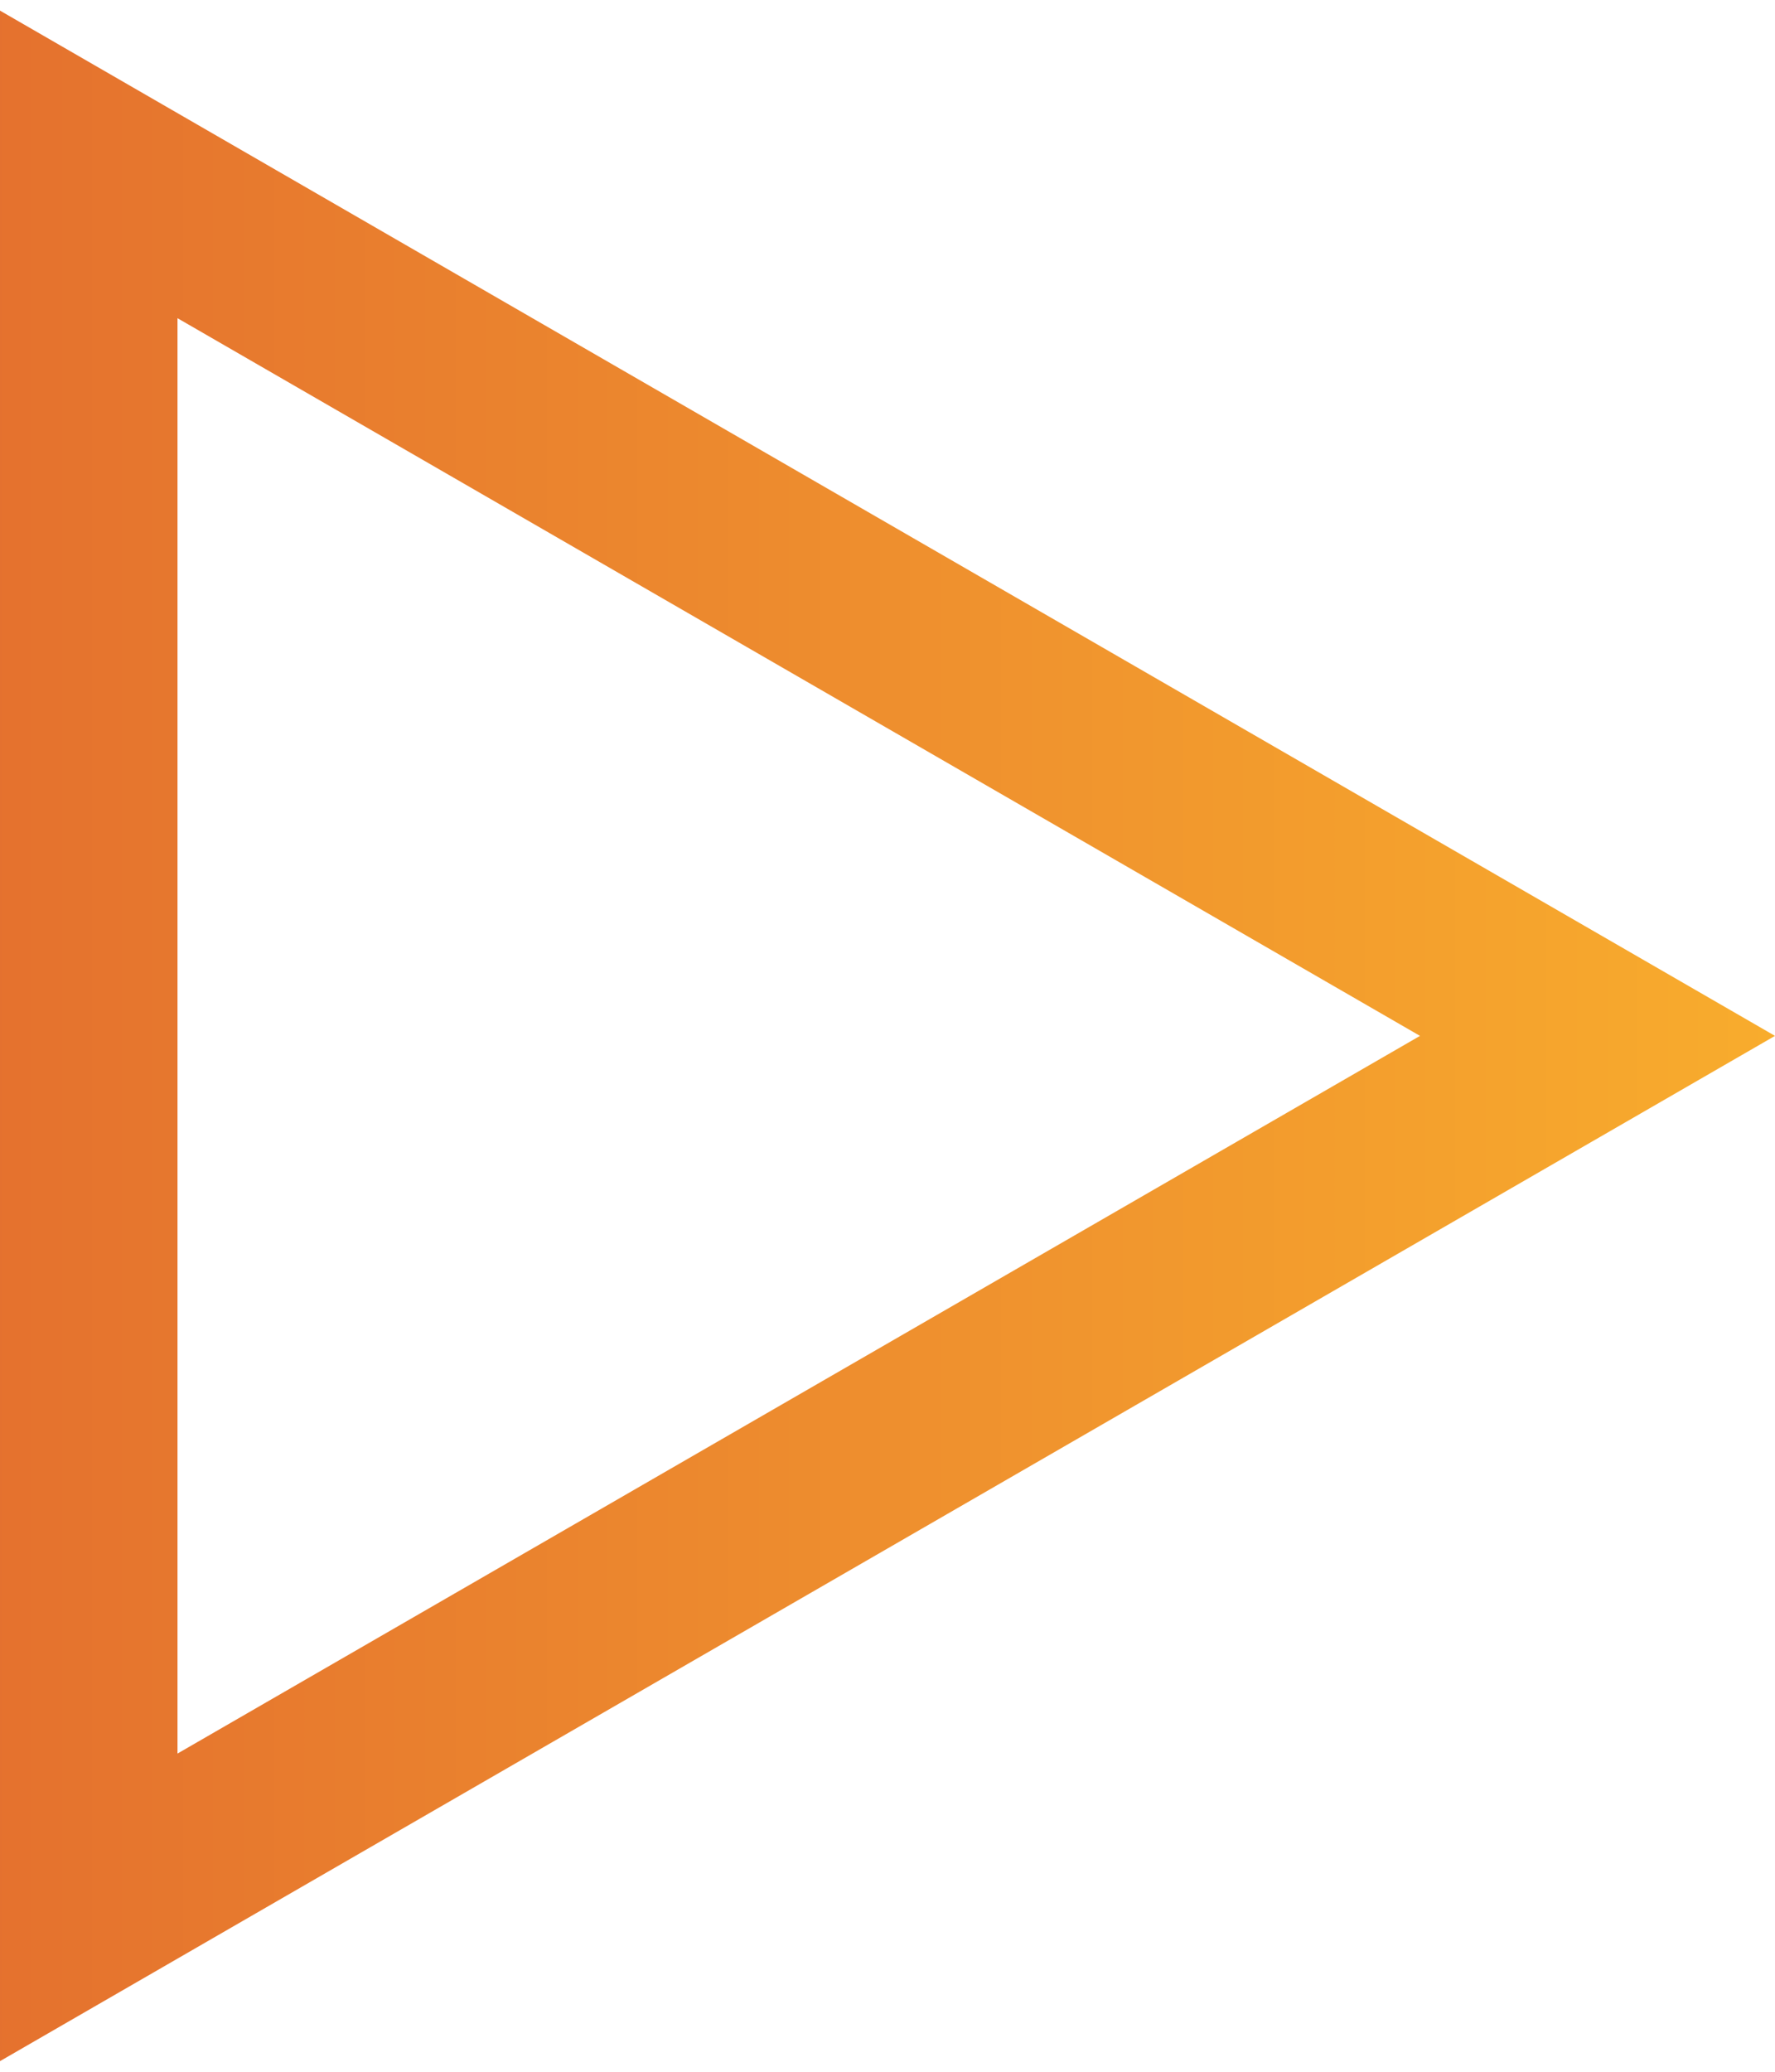 <svg width="12" height="14" viewBox="0 0 12 14" fill="none" xmlns="http://www.w3.org/2000/svg">
<path d="M0.6 1.111L10.8 7L0.6 12.889L0.6 1.111Z" stroke="url(#paint0_linear_133_18507)" stroke-width="1.2"/>
<defs>
<linearGradient id="paint0_linear_133_18507" x1="12" y1="7" x2="-4" y2="7" gradientUnits="userSpaceOnUse">
<stop stop-color="#F8AC2D"/>
<stop offset="1" stop-color="#DE5E2F"/>
</linearGradient>
</defs>
</svg>
